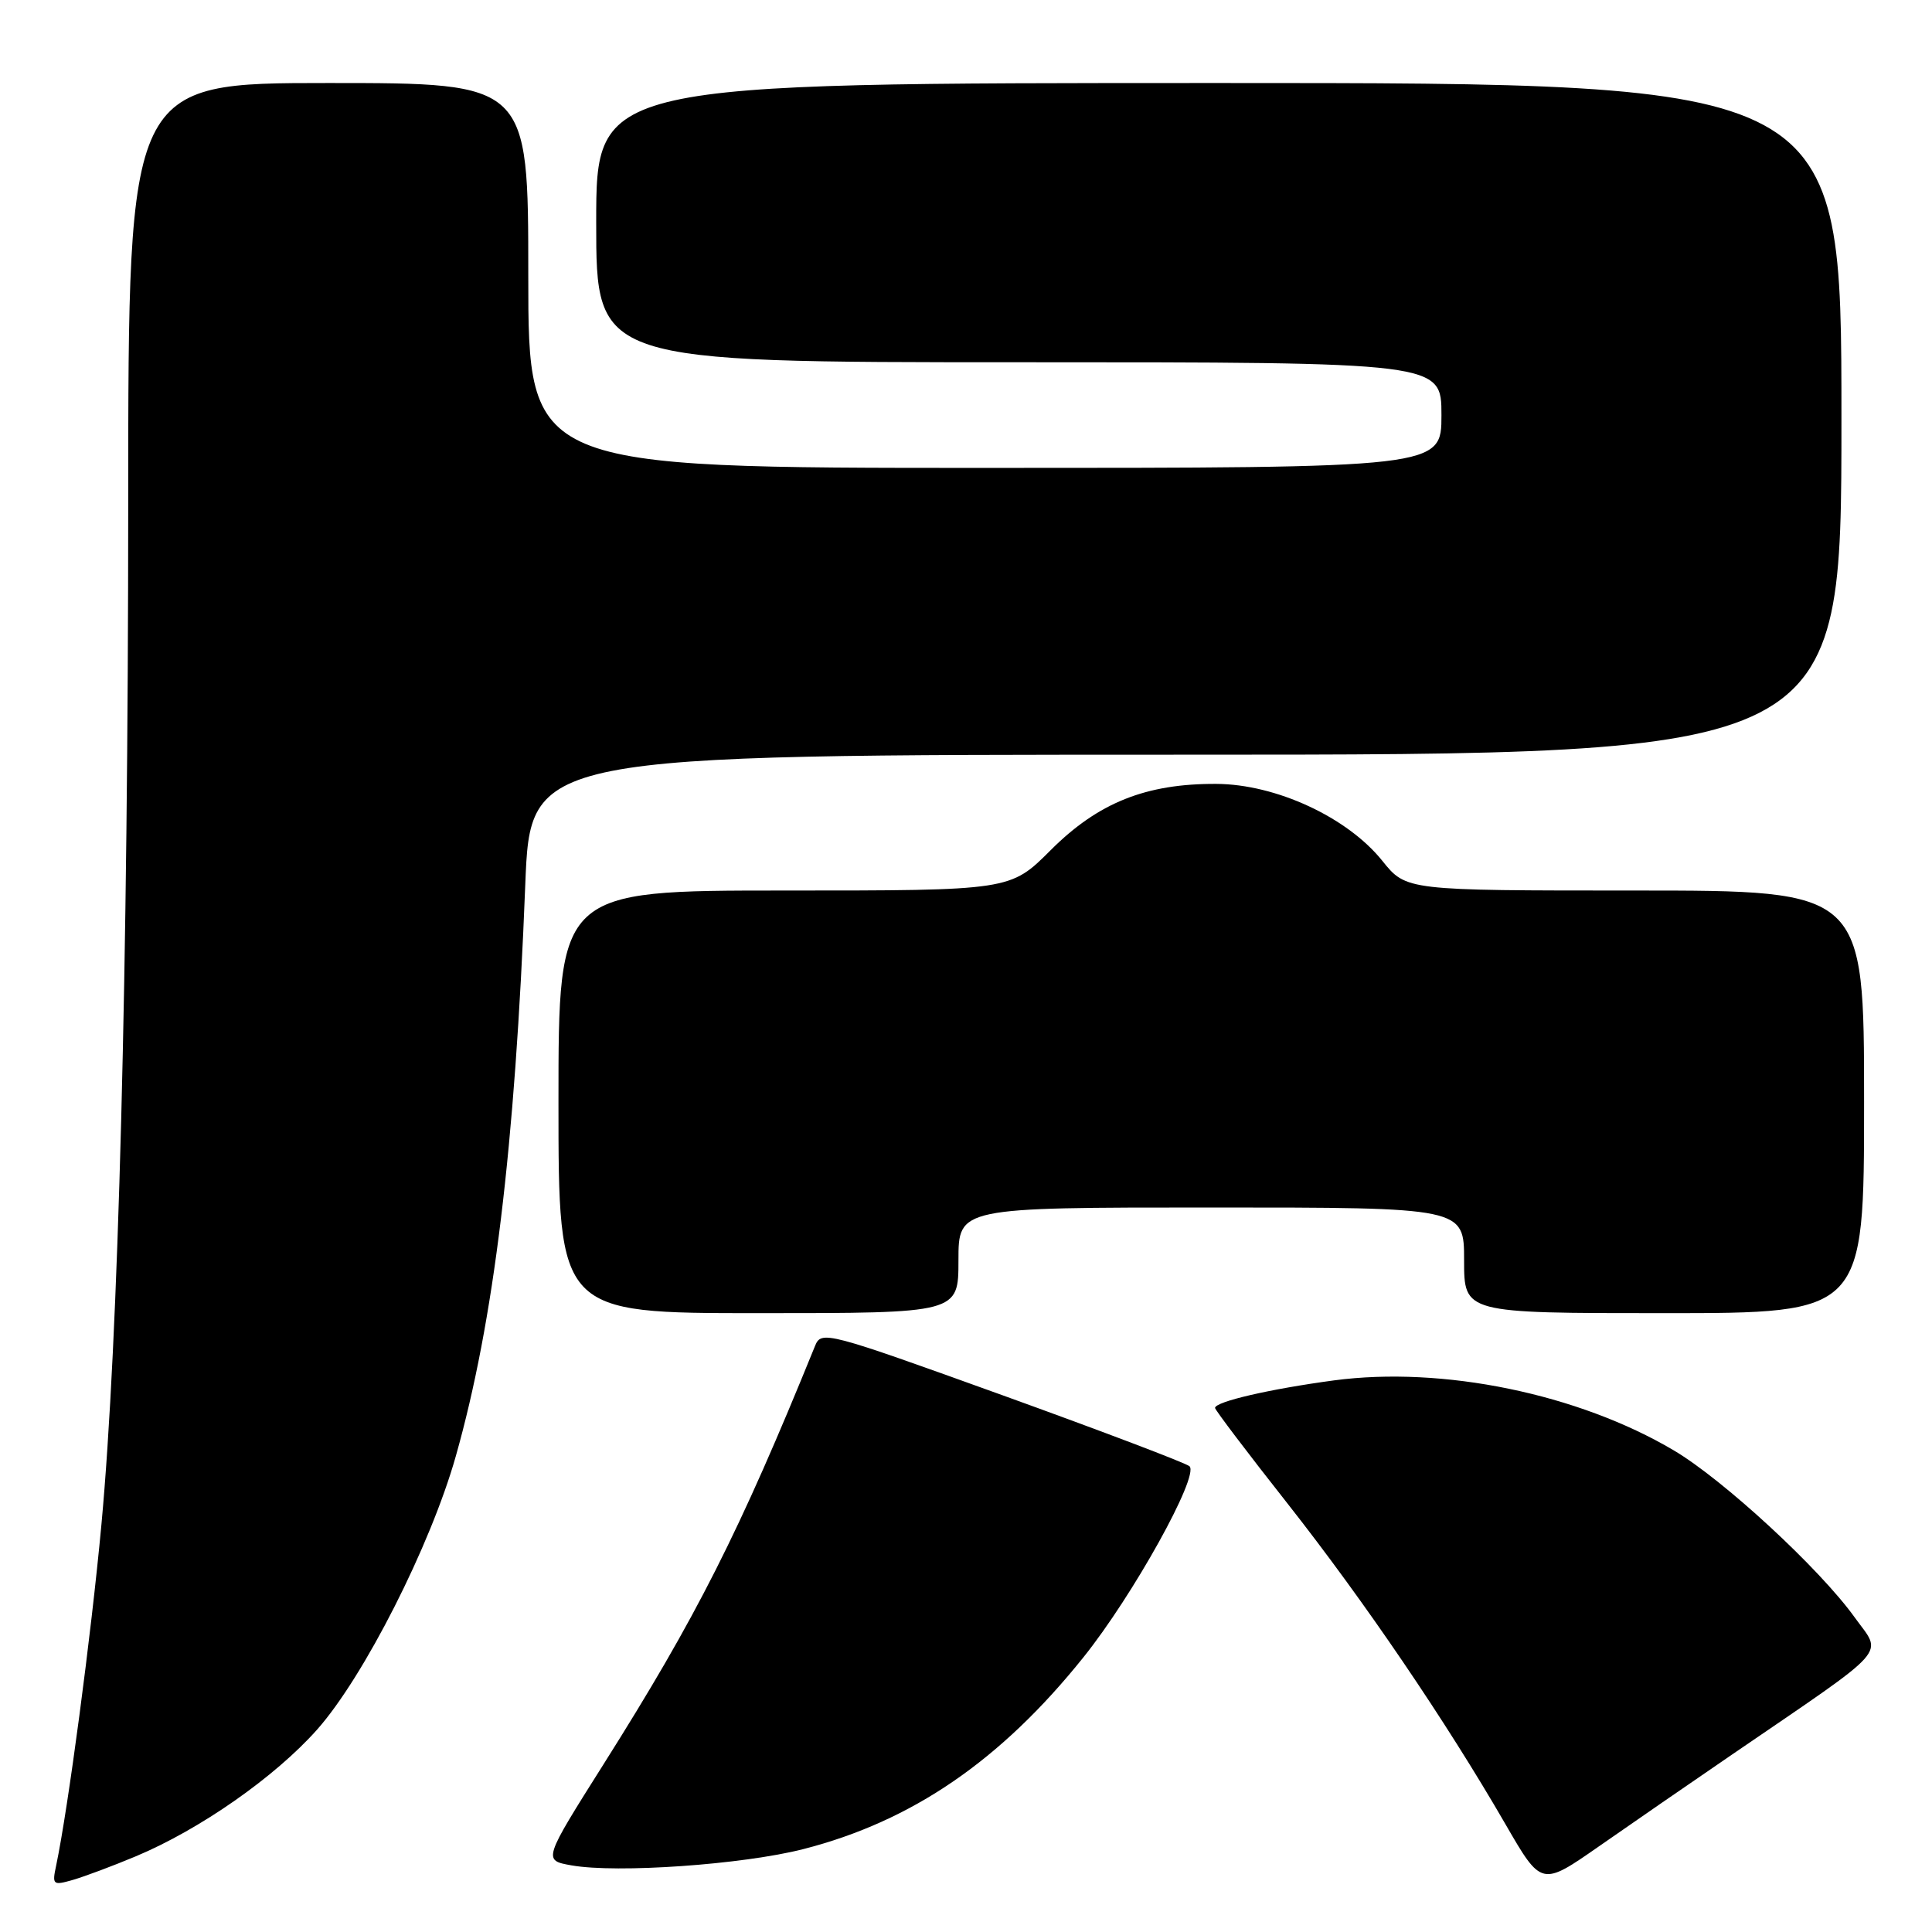 <?xml version="1.0" encoding="UTF-8" standalone="no"?>
<!DOCTYPE svg PUBLIC "-//W3C//DTD SVG 1.1//EN" "http://www.w3.org/Graphics/SVG/1.1/DTD/svg11.dtd" >
<svg xmlns="http://www.w3.org/2000/svg" xmlns:xlink="http://www.w3.org/1999/xlink" version="1.1" viewBox="0 0 256 256">
 <g >
 <path fill="currentColor"
d=" M 18.00 245.97 C 26.48 242.42 36.41 235.48 42.00 229.20 C 48.20 222.23 57.05 204.80 60.40 192.94 C 65.43 175.15 68.24 152.10 69.60 117.25 C 70.28 100.00 70.28 100.00 157.14 100.00 C 244.00 100.00 244.00 100.00 244.00 55.50 C 244.00 11.00 244.00 11.00 161.50 11.00 C 79.00 11.00 79.00 11.00 79.00 29.50 C 79.00 48.00 79.00 48.00 135.00 48.00 C 191.00 48.00 191.00 48.00 191.00 55.00 C 191.00 62.00 191.00 62.00 130.50 62.00 C 70.00 62.00 70.00 62.00 70.00 36.50 C 70.00 11.00 70.00 11.00 43.50 11.00 C 17.00 11.00 17.00 11.00 16.99 66.25 C 16.98 128.57 15.70 177.61 13.44 202.00 C 12.08 216.68 9.01 239.76 7.44 247.20 C 6.89 249.76 7.01 249.86 9.68 249.09 C 11.23 248.64 14.97 247.24 18.00 245.97 Z  M 229.50 232.49 C 250.84 217.90 249.45 219.45 245.76 214.32 C 241.13 207.86 228.35 196.06 221.78 192.18 C 209.11 184.68 191.16 180.99 176.75 182.91 C 168.27 184.05 161.00 185.73 161.00 186.56 C 161.00 186.82 165.33 192.54 170.63 199.26 C 180.79 212.18 191.59 228.06 199.49 241.73 C 204.25 249.96 204.25 249.96 211.87 244.65 C 216.07 241.72 224.00 236.25 229.50 232.49 Z  M 106.43 245.02 C 120.84 241.33 132.59 233.29 143.56 219.60 C 150.11 211.44 158.92 195.58 157.62 194.29 C 157.22 193.89 146.08 189.66 132.87 184.89 C 109.40 176.43 108.83 176.28 107.99 178.36 C 97.96 203.05 92.27 214.29 80.05 233.65 C 71.94 246.50 71.94 246.50 75.72 247.17 C 81.74 248.24 98.40 247.07 106.43 245.02 Z  M 127.00 167.00 C 127.00 160.00 127.00 160.00 160.50 160.00 C 194.00 160.00 194.00 160.00 194.00 167.00 C 194.00 174.00 194.00 174.00 220.50 174.00 C 247.00 174.00 247.00 174.00 247.00 146.00 C 247.00 118.00 247.00 118.00 216.67 118.00 C 186.33 118.00 186.33 118.00 183.17 114.07 C 178.54 108.29 169.07 103.91 161.18 103.87 C 151.85 103.82 145.51 106.36 139.22 112.65 C 133.87 118.00 133.87 118.00 103.93 118.00 C 74.00 118.00 74.00 118.00 74.00 146.00 C 74.00 174.00 74.00 174.00 100.50 174.00 C 127.00 174.00 127.00 174.00 127.00 167.00 Z "/>
</g>
</svg>